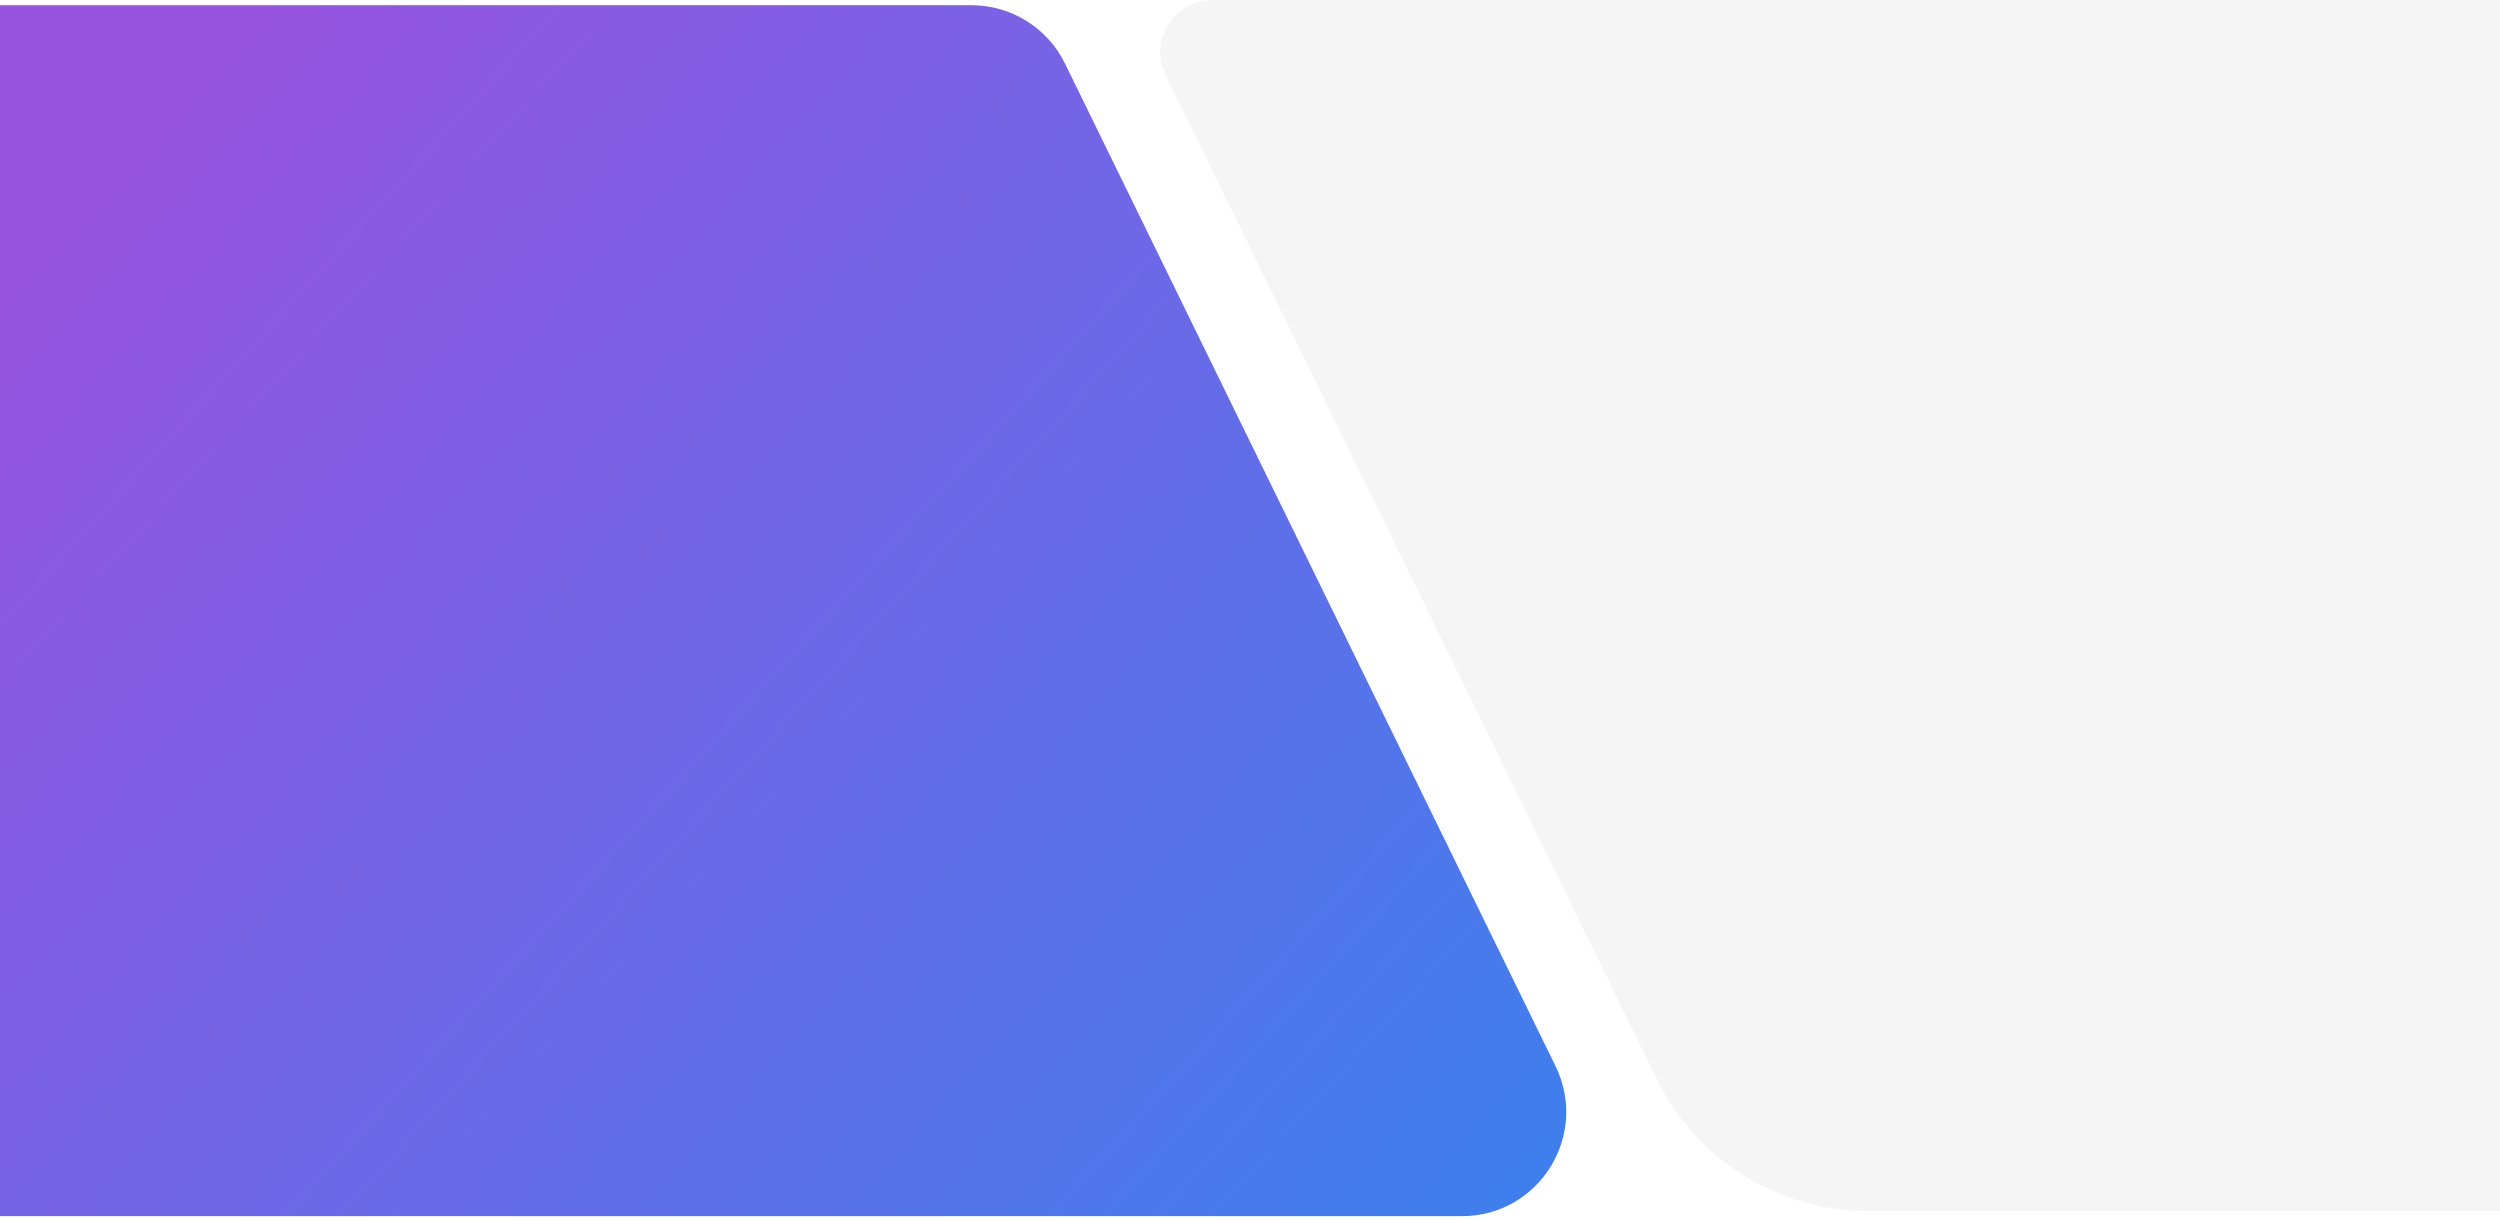 <svg width="1920" height="938" viewBox="0 0 1920 938" fill="none" xmlns="http://www.w3.org/2000/svg">
<g filter="url(#filter0_d_60_103)">
<path d="M-36 0H746.078C776.629 0 804.513 17.4 817.939 44.842L1194.66 814.842C1220.66 867.991 1181.97 930 1122.8 930H-36V0Z" fill="url(#paint0_linear_60_103)"/>
</g>
<path d="M1994 930H1434.32C1365.58 930 1302.85 890.85 1272.64 829.105L895.17 57.579C882.169 31.004 901.516 0 931.101 0H1994V930Z" fill="#F5F5F5"/>
<defs>
<filter id="filter0_d_60_103" x="-40" y="0" width="1246.9" height="938" filterUnits="userSpaceOnUse" color-interpolation-filters="sRGB">
<feFlood flood-opacity="0" result="BackgroundImageFix"/>
<feColorMatrix in="SourceAlpha" type="matrix" values="0 0 0 0 0 0 0 0 0 0 0 0 0 0 0 0 0 0 127 0" result="hardAlpha"/>
<feOffset dy="4"/>
<feGaussianBlur stdDeviation="2"/>
<feComposite in2="hardAlpha" operator="out"/>
<feColorMatrix type="matrix" values="0 0 0 0 0 0 0 0 0 0 0 0 0 0 0 0 0 0 0.25 0"/>
<feBlend mode="normal" in2="BackgroundImageFix" result="effect1_dropShadow_60_103"/>
<feBlend mode="normal" in="SourceGraphic" in2="effect1_dropShadow_60_103" result="shape"/>
</filter>
<linearGradient id="paint0_linear_60_103" x1="198.499" y1="0" x2="1282" y2="979.5" gradientUnits="userSpaceOnUse">
<stop stop-color="#9754E1"/>
<stop offset="1" stop-color="#3683EE"/>
</linearGradient>
</defs>
</svg>
